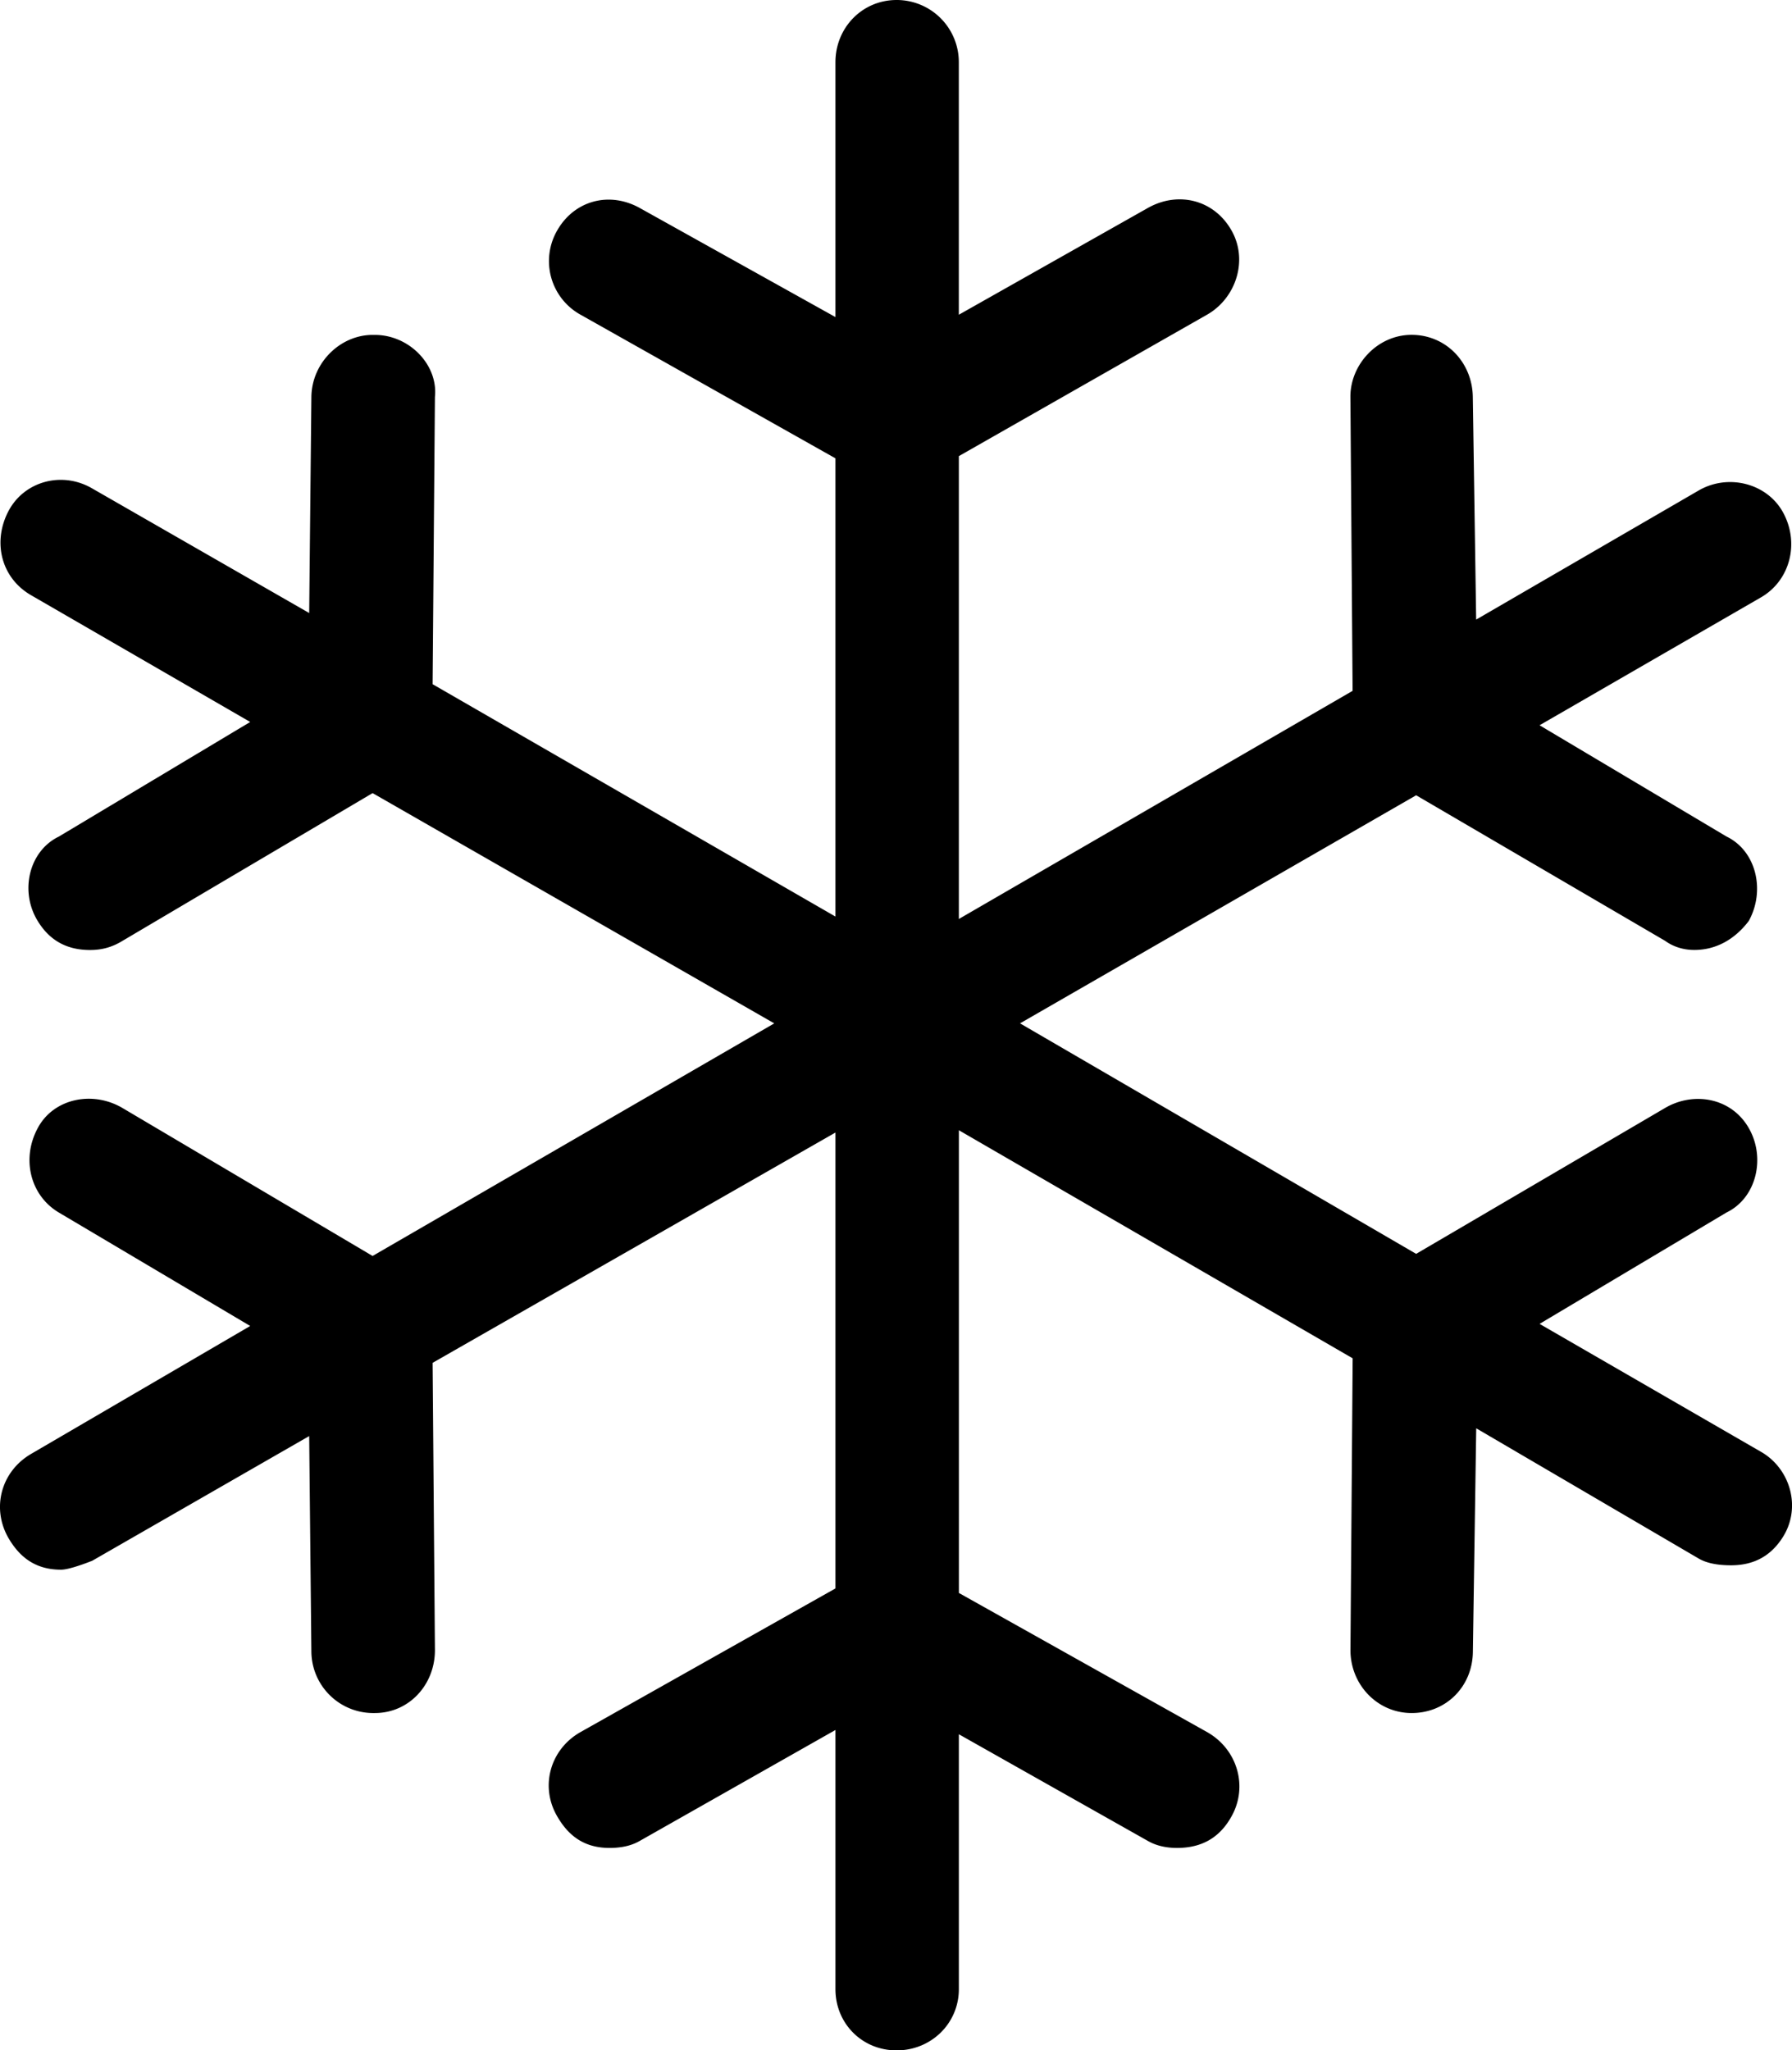 <svg xmlns="http://www.w3.org/2000/svg" width="60.403" height="69.113" viewBox="0 0 60.403 69.113"><path d="M59.359 48.938l-7.465-4.313 6.301-3.754c1.012-.488 1.328-1.848.75-2.848-.586-1.023-1.852-1.238-2.813-.68l-8.398 4.922-13.352-7.77 13.352-7.688 8.398 4.91c.262.191.602.304.977.304.711 0 1.348-.335 1.836-.976.563-1.016.262-2.359-.75-2.848l-6.301-3.75 7.465-4.312c.973-.563 1.305-1.817.75-2.848-.531-.992-1.848-1.336-2.852-.754l-7.5 4.352-.113-7.504c-.016-1.16-.898-2.094-2.063-2.094-1.16 0-2.07 1.008-2.063 2.094l.074 9.906-13.272 7.69V15.375l8.363-4.766c.977-.554 1.402-1.839.824-2.847-.586-1.028-1.789-1.328-2.813-.754l-6.375 3.601V2.098A2.094 2.094 0 0 0 30.223 0c-1.164 0-2.063.938-2.063 2.098v8.59l-6.601-3.68c-1.028-.567-2.2-.246-2.774.754a2.065 2.065 0 0 0 .785 2.847l8.59 4.84v15.446l-13.578-7.832.078-9.68c.113-1.086-.863-2.094-2.027-2.094h-.074c-1.086 0-2.051.934-2.063 2.094l-.074 7.281-7.313-4.199c-1.019-.594-2.281-.242-2.812.742-.559 1.039-.27 2.266.75 2.856l7.387 4.273-6.45 3.863c-1.011.489-1.328 1.848-.711 2.848.395.648.973.976 1.762.976.41 0 .754-.101 1.086-.304l8.438-4.985 13.539 7.762-13.539 7.84-8.438-4.992c-1.012-.59-2.32-.313-2.848.68-.558 1.031-.257 2.273.711 2.848l6.45 3.824-7.387 4.313c-1.016.594-1.348 1.84-.75 2.855.418.703.976 1.047 1.762 1.047.187 0 .562-.109 1.05-.301l7.313-4.203.074 7.281a2.085 2.085 0 0 0 2.063 2.055h.074c1.164 0 2.035-.965 2.027-2.133l-.078-9.672 13.578-7.762v15.367l-8.59 4.84c-1.023.578-1.382 1.832-.785 2.848.414.715.973 1.059 1.762 1.059.375 0 .719-.066 1.012-.234l6.601-3.742v8.734c0 1.16.899 2.066 2.063 2.066 1.16 0 2.097-.906 2.097-2.066v-8.59l6.375 3.598c.293.168.637.234.977.234.824 0 1.434-.336 1.836-1.059.57-1.008.203-2.27-.824-2.848l-8.363-4.688V38.098l13.273 7.688-.074 9.824c-.008 1.168.902 2.133 2.063 2.133 1.164 0 2.047-.895 2.063-2.055l.113-7.543 7.5 4.391c.289.168.676.227 1.09.227.785 0 1.363-.328 1.762-.977.612-1.001.221-2.29-.752-2.848zm0 0"/></svg>